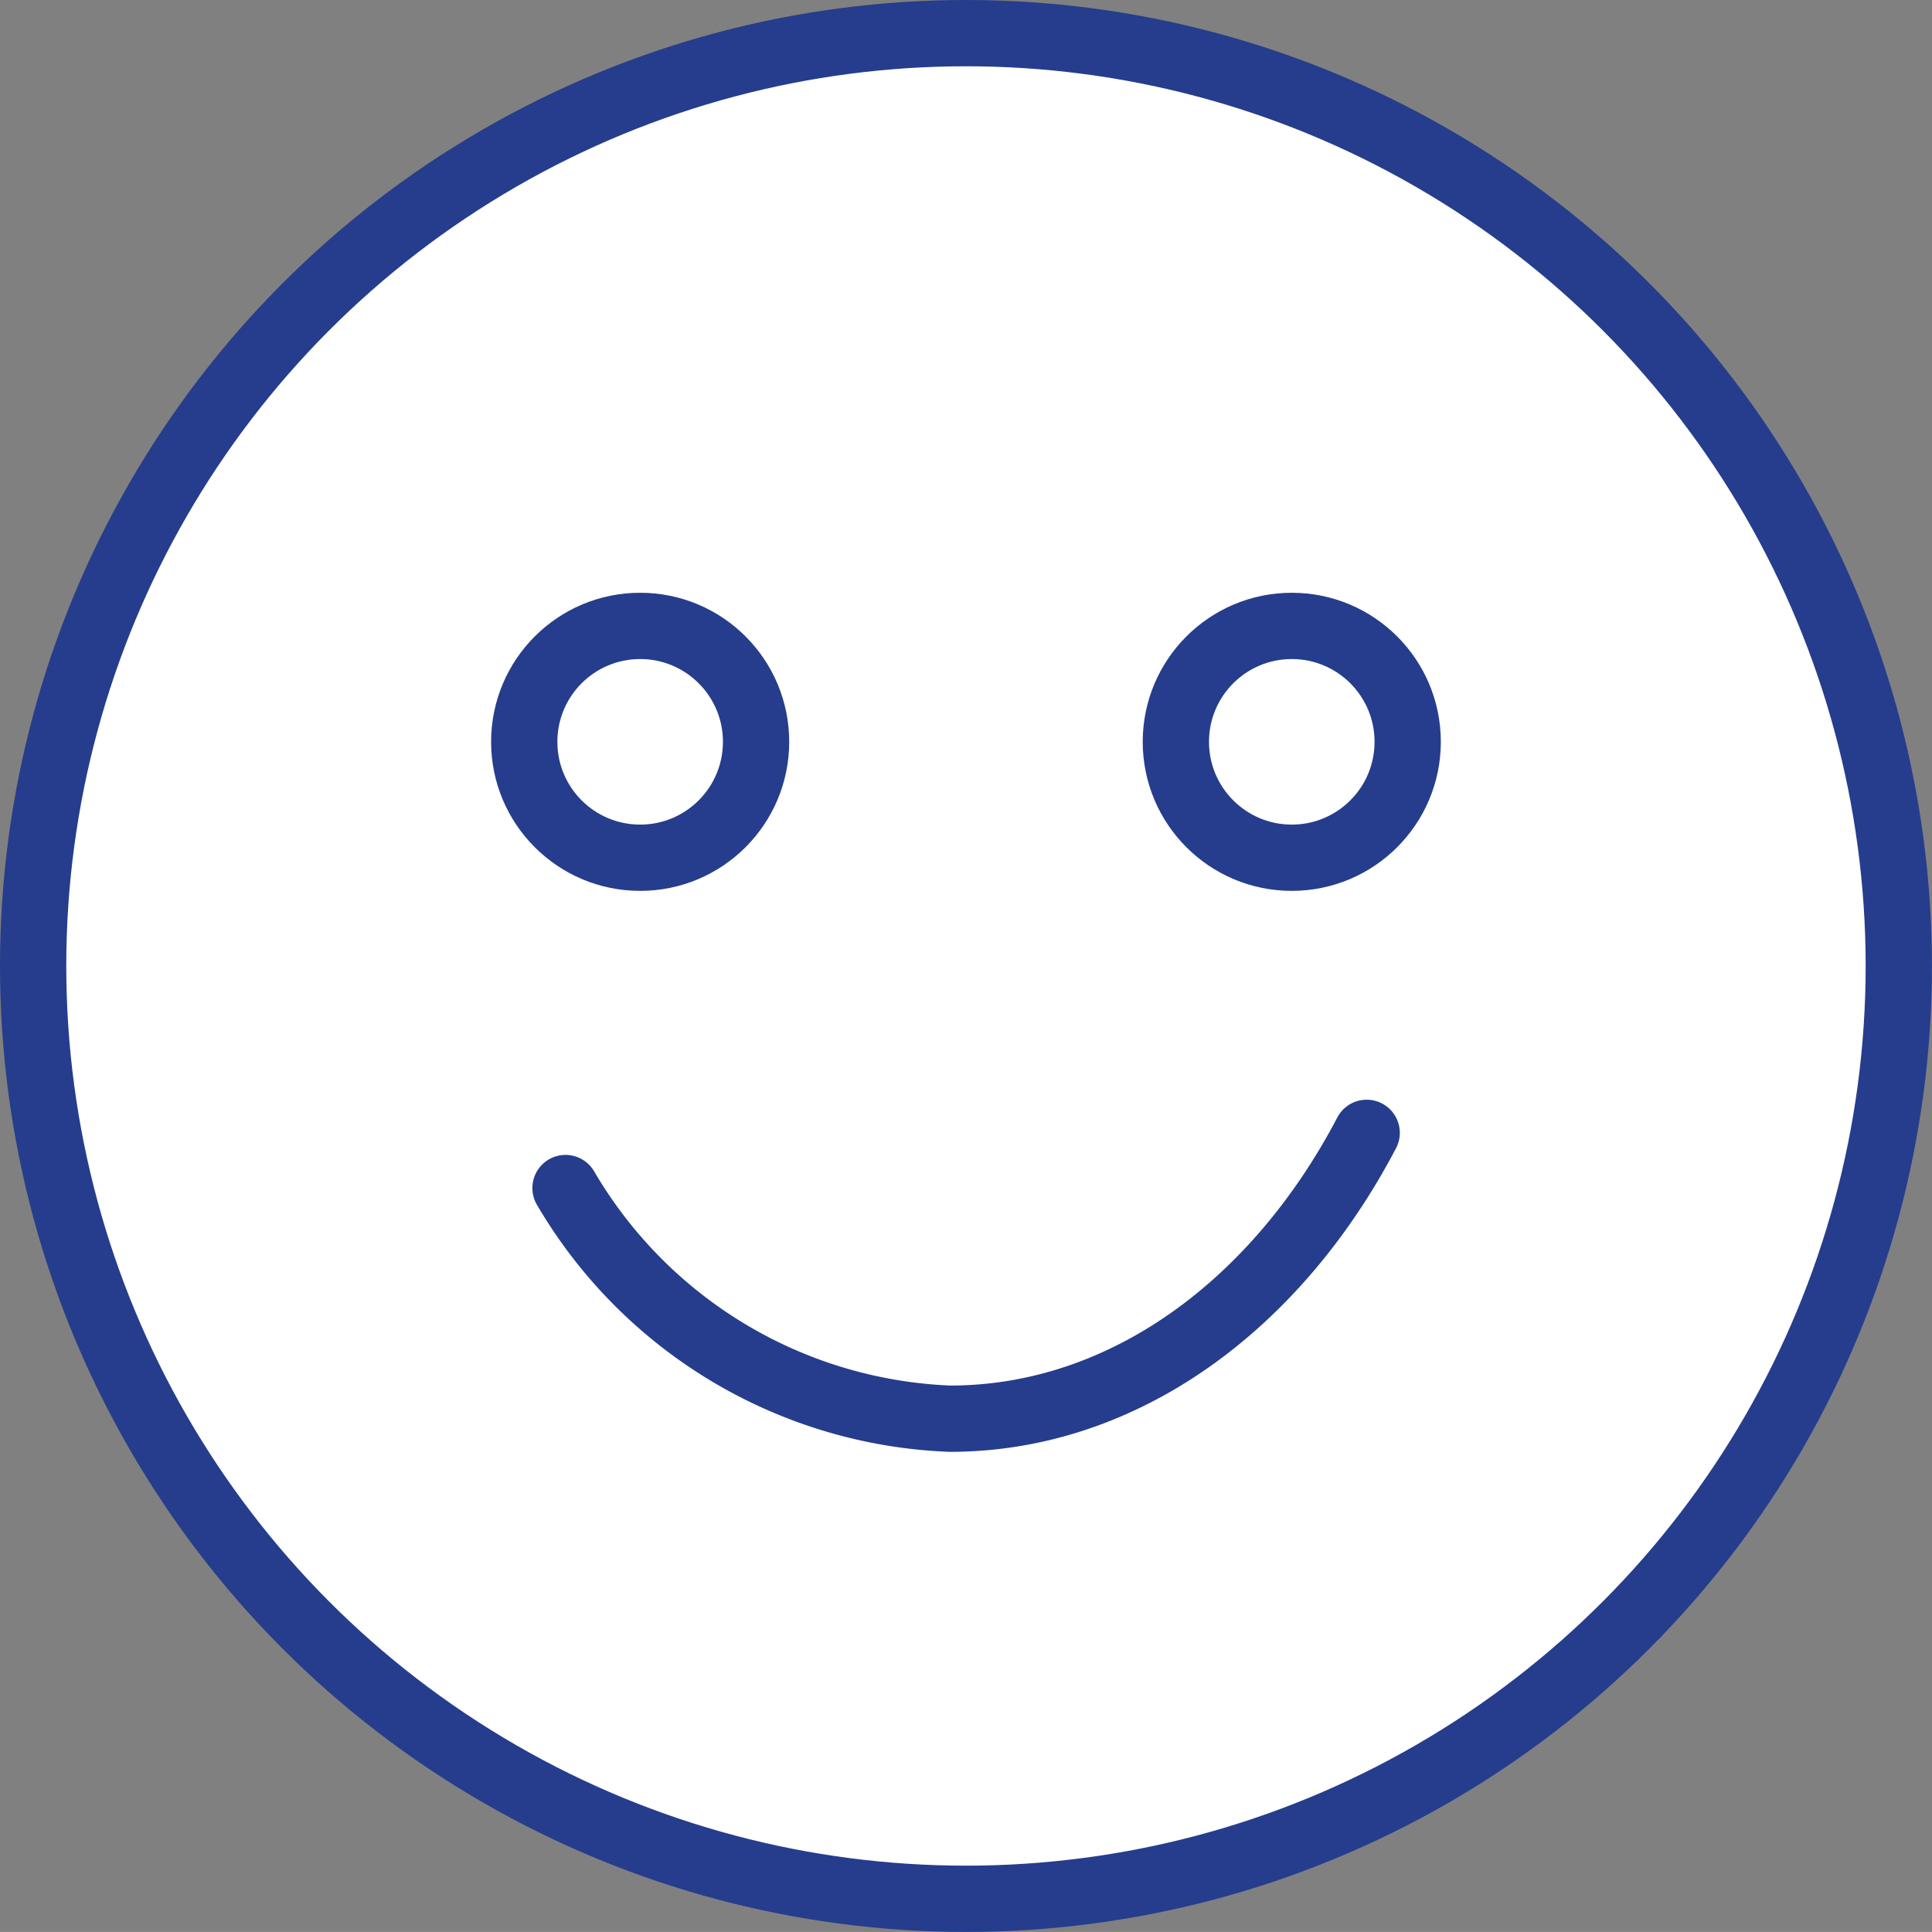 
<svg xmlns="http://www.w3.org/2000/svg" width="29.151" height="29.15" viewBox="0 0 29.151 29.15">
    <rect x="0" y="0" width="29.151" height="29.15" fill="#808080" stroke="none"/>
    <g id="Groupe_1515" data-name="Groupe 1515" transform="translate(-1025.7 -112.402)">
        <ellipse id="Ellipse_249" data-name="Ellipse 249" cx="14.075" cy="14.075" rx="14.075" ry="14.075" transform="translate(1026.2 112.902)" fill="#fff" stroke="#253d8c" stroke-linecap="round" stroke-linejoin="round" stroke-width="1"/>
        <path id="Tracé_7173" data-name="Tracé 7173" d="M389.194,139.34c-1.363,2.6-3.671,4.313-6.288,4.313a7.04,7.04,0,0,1-5.8-3.48" transform="translate(657.127 -9.845)" fill="none" stroke="#253d8c" stroke-linecap="round" stroke-linejoin="round" stroke-width="1"/>
        <g id="Groupe_604" data-name="Groupe 604" transform="translate(1033.61 121.846)">
            <ellipse id="Ellipse_250" data-name="Ellipse 250" cx="1.749" cy="1.749" rx="1.749" ry="1.749" stroke-width="1" stroke="#253d8c" stroke-linecap="round" stroke-linejoin="round" fill="none"/>
            <ellipse id="Ellipse_251" data-name="Ellipse 251" cx="1.749" cy="1.749" rx="1.749" ry="1.749" transform="translate(9.832)" fill="none" stroke="#253d8c" stroke-linecap="round" stroke-linejoin="round" stroke-width="1"/>
        </g>
    </g>
</svg>

